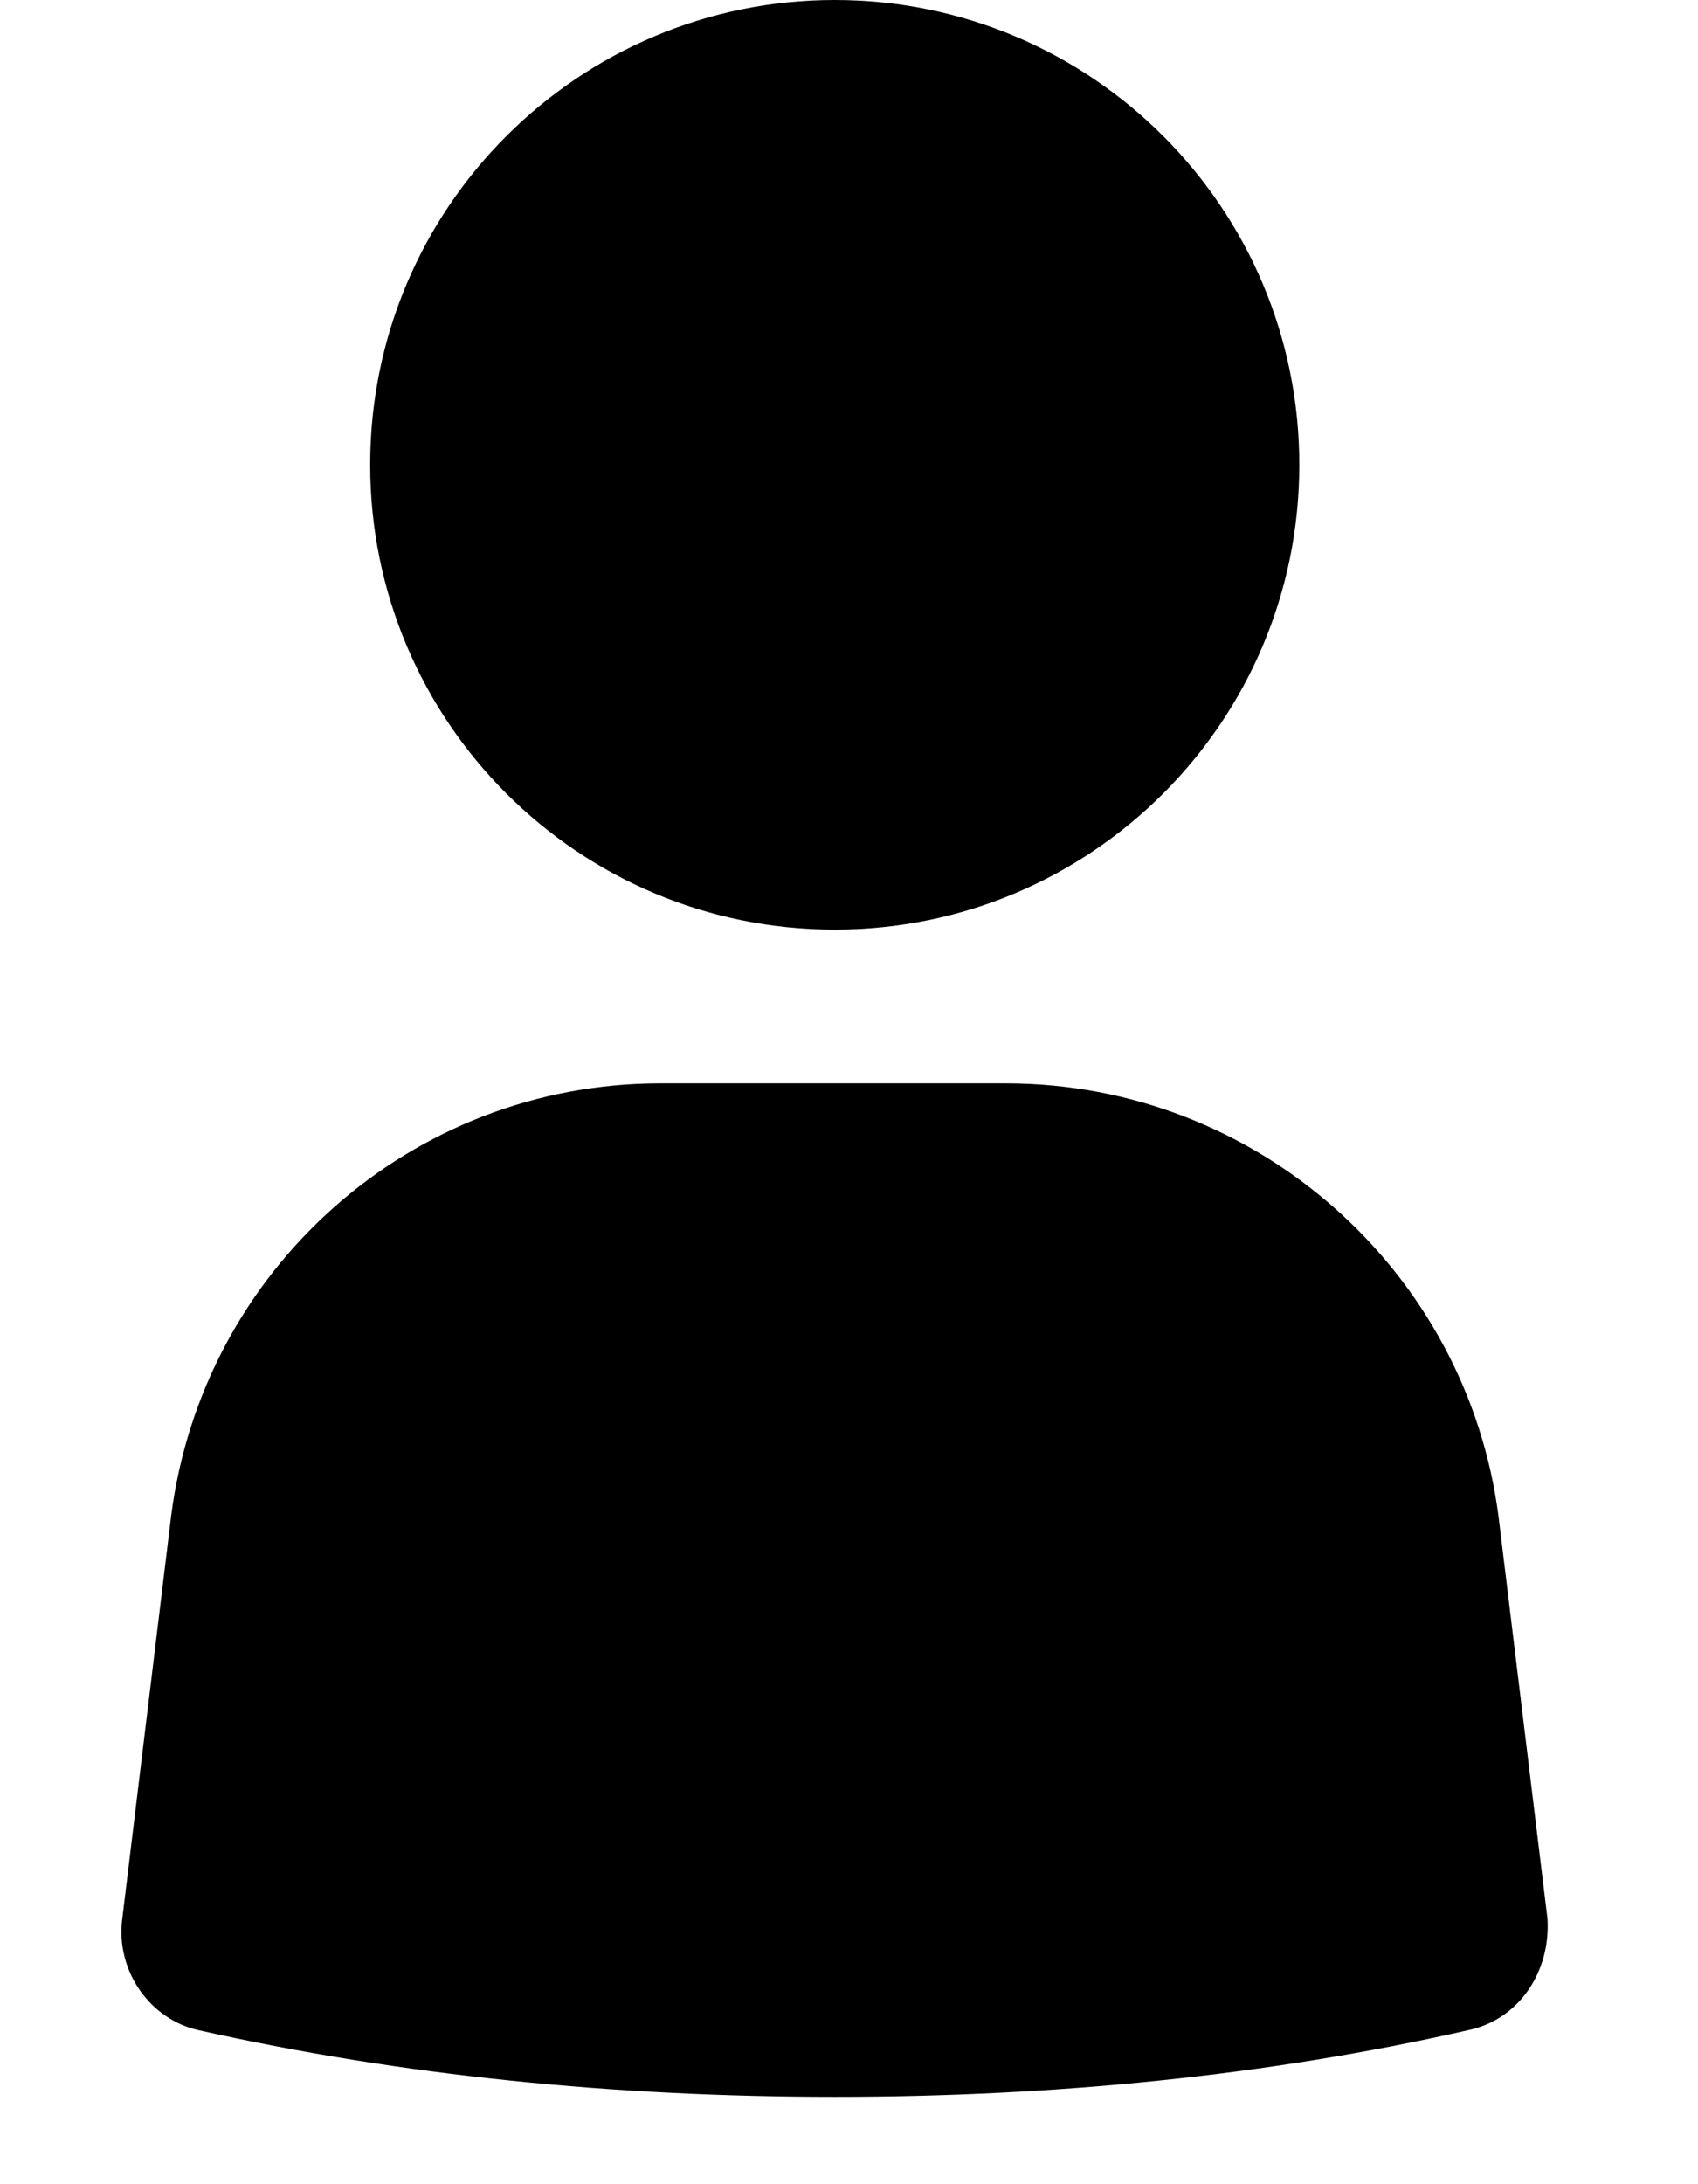 <svg width="14" height="18" viewBox="0 0 11 15" fill="none" xmlns="http://www.w3.org/2000/svg">
<path d="M6.578 7.44H4.202C2.498 7.44 1.058 8.712 0.842 10.415L0.507 13.175C0.459 13.536 0.699 13.871 1.034 13.943C2.427 14.255 3.89 14.4 5.402 14.4C6.914 14.4 8.378 14.255 9.747 13.944C10.107 13.872 10.322 13.536 10.299 13.176L9.963 10.416C9.747 8.735 8.307 7.44 6.578 7.44L6.578 7.44Z" fill="black"/>
<path d="M8.594 3.192C8.594 4.955 7.165 6.384 5.402 6.384C3.64 6.384 2.21 4.955 2.21 3.192C2.21 1.429 3.64 0 5.402 0C7.165 0 8.594 1.429 8.594 3.192Z" fill="black"/>
</svg>
